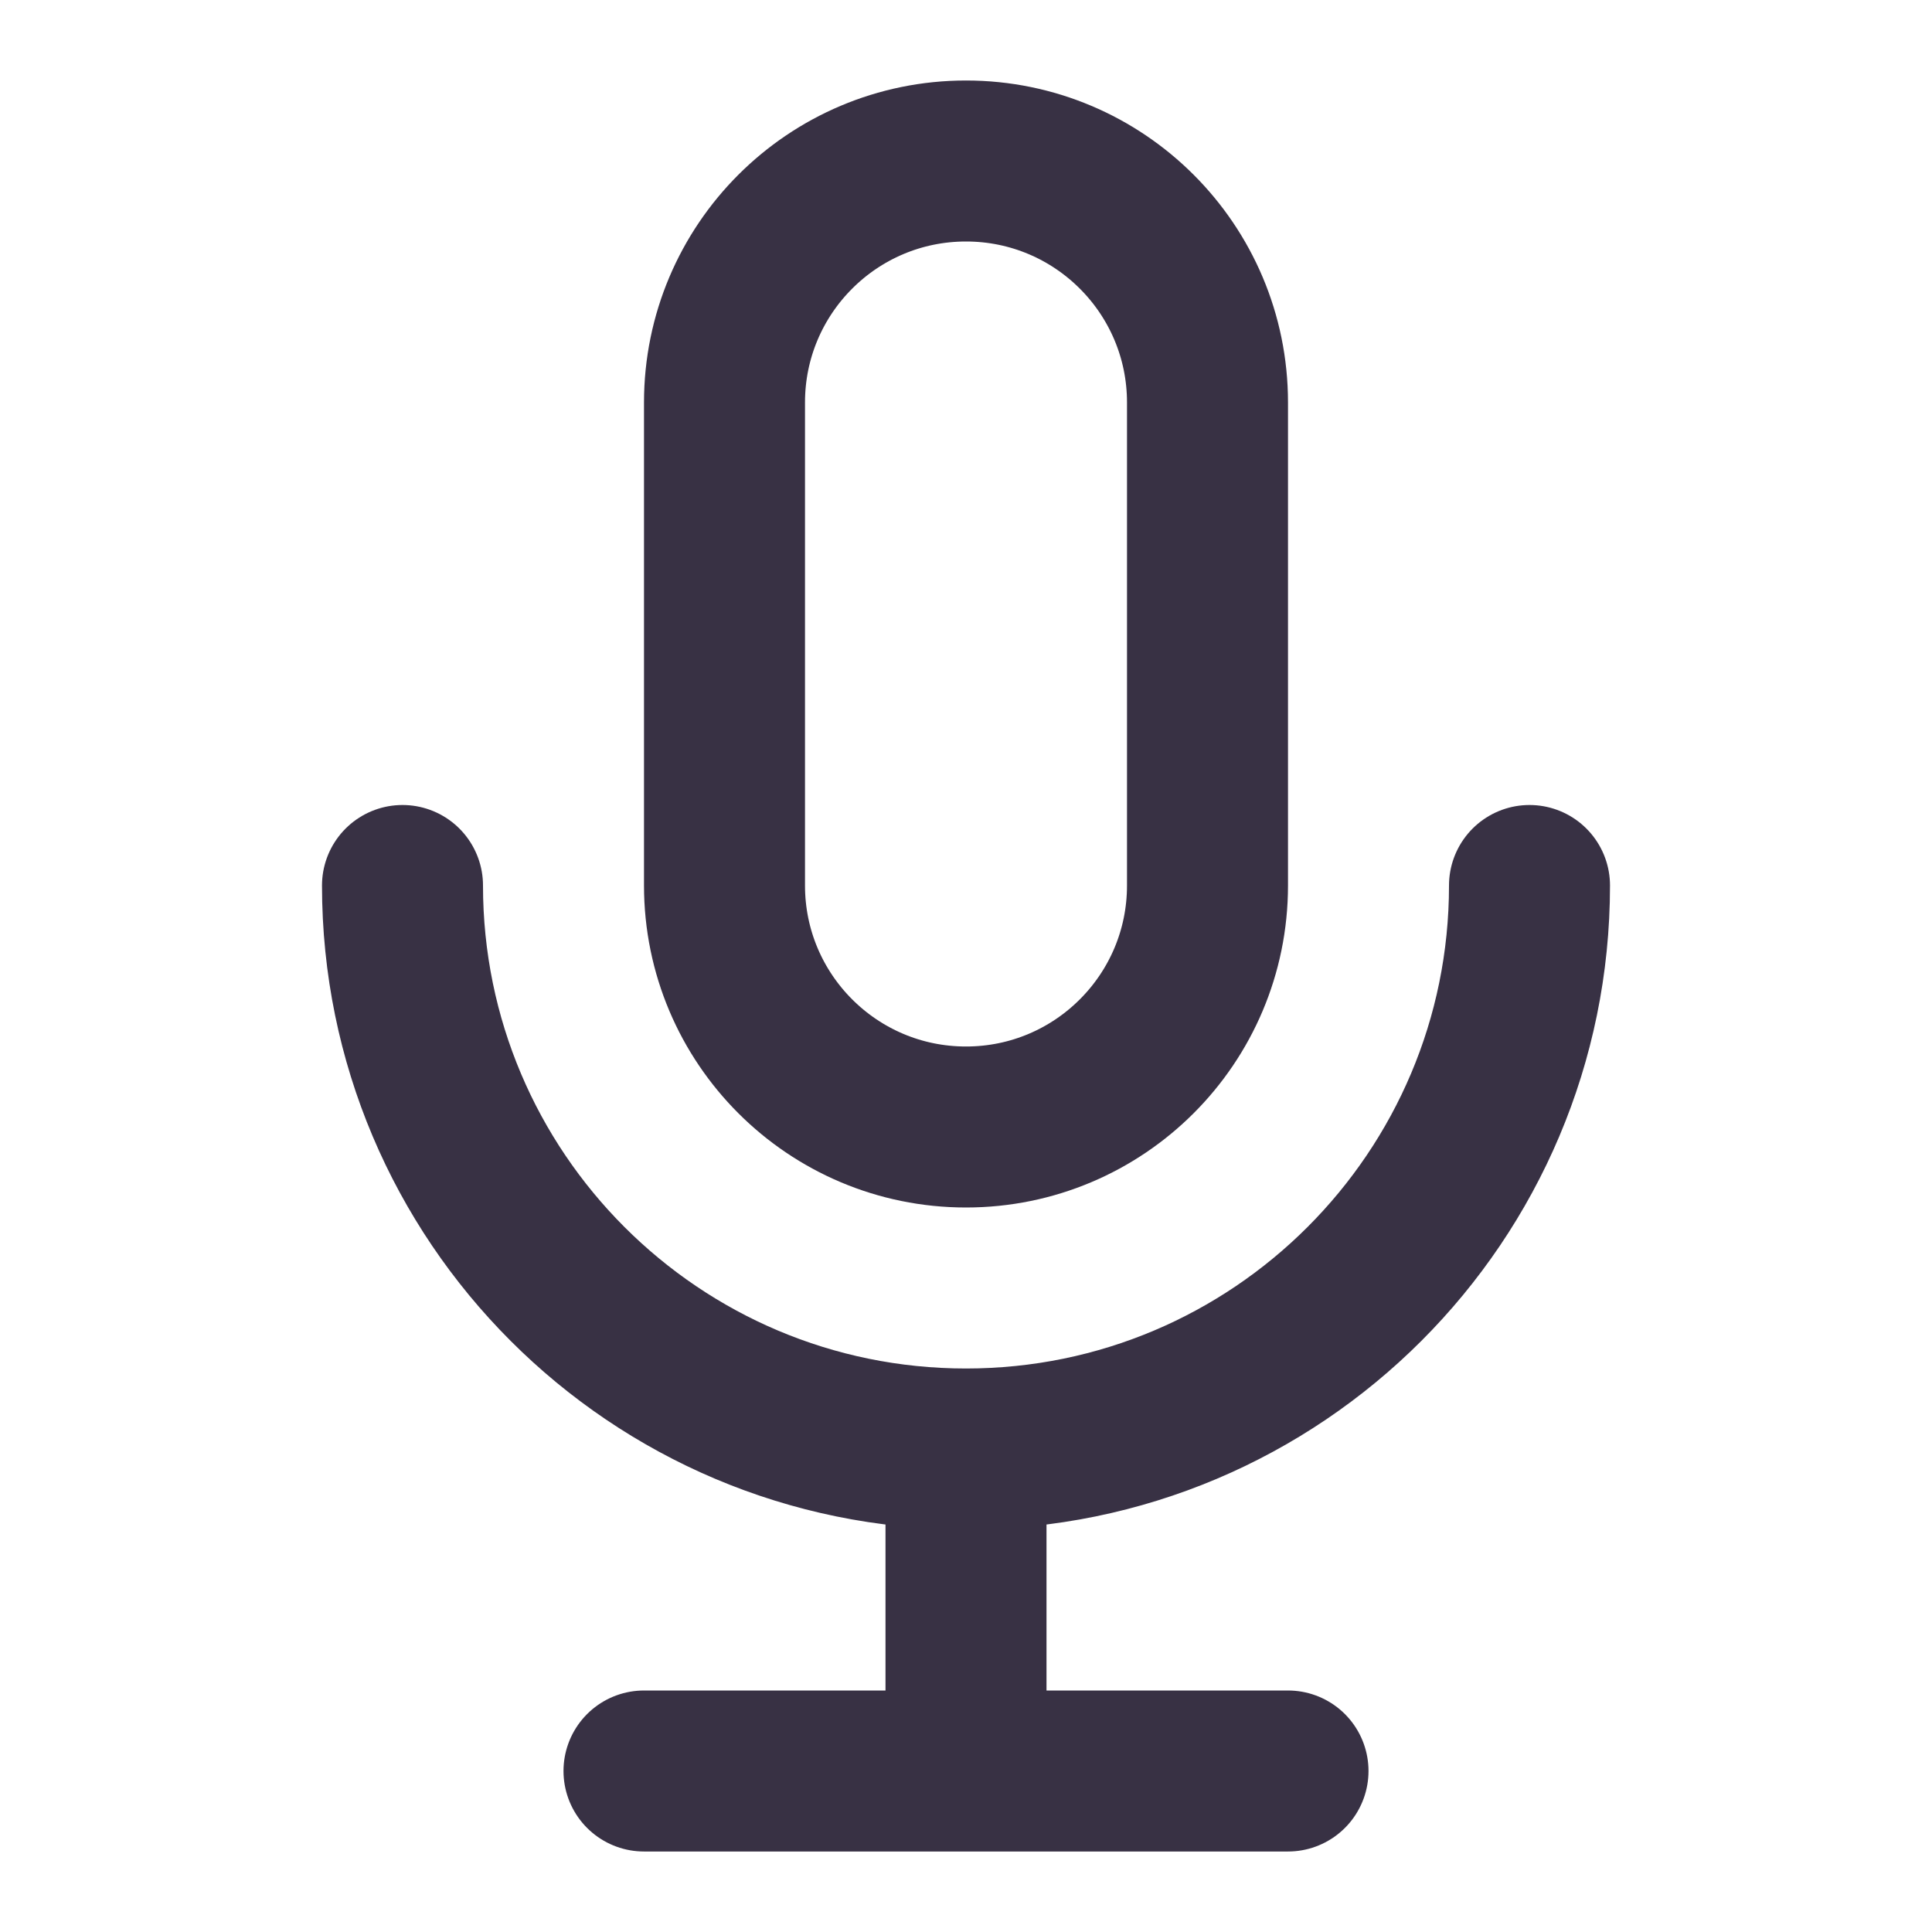 <svg width="24" height="24" viewBox="0 0 24 24" fill="none" xmlns="http://www.w3.org/2000/svg">
<path d="M19 11C19 14.866 15.866 18 12 18M12 18C8.134 18 5 14.866 5 11M12 18V22M12 22H8M12 22H16M12 14C10.343 14 9 12.657 9 11V5C9 3.343 10.343 2 12 2C13.657 2 15 3.343 15 5V11C15 12.657 13.657 14 12 14Z" stroke="#383144" stroke-width="2" stroke-linecap="round" stroke-linejoin="round"/>
</svg>
